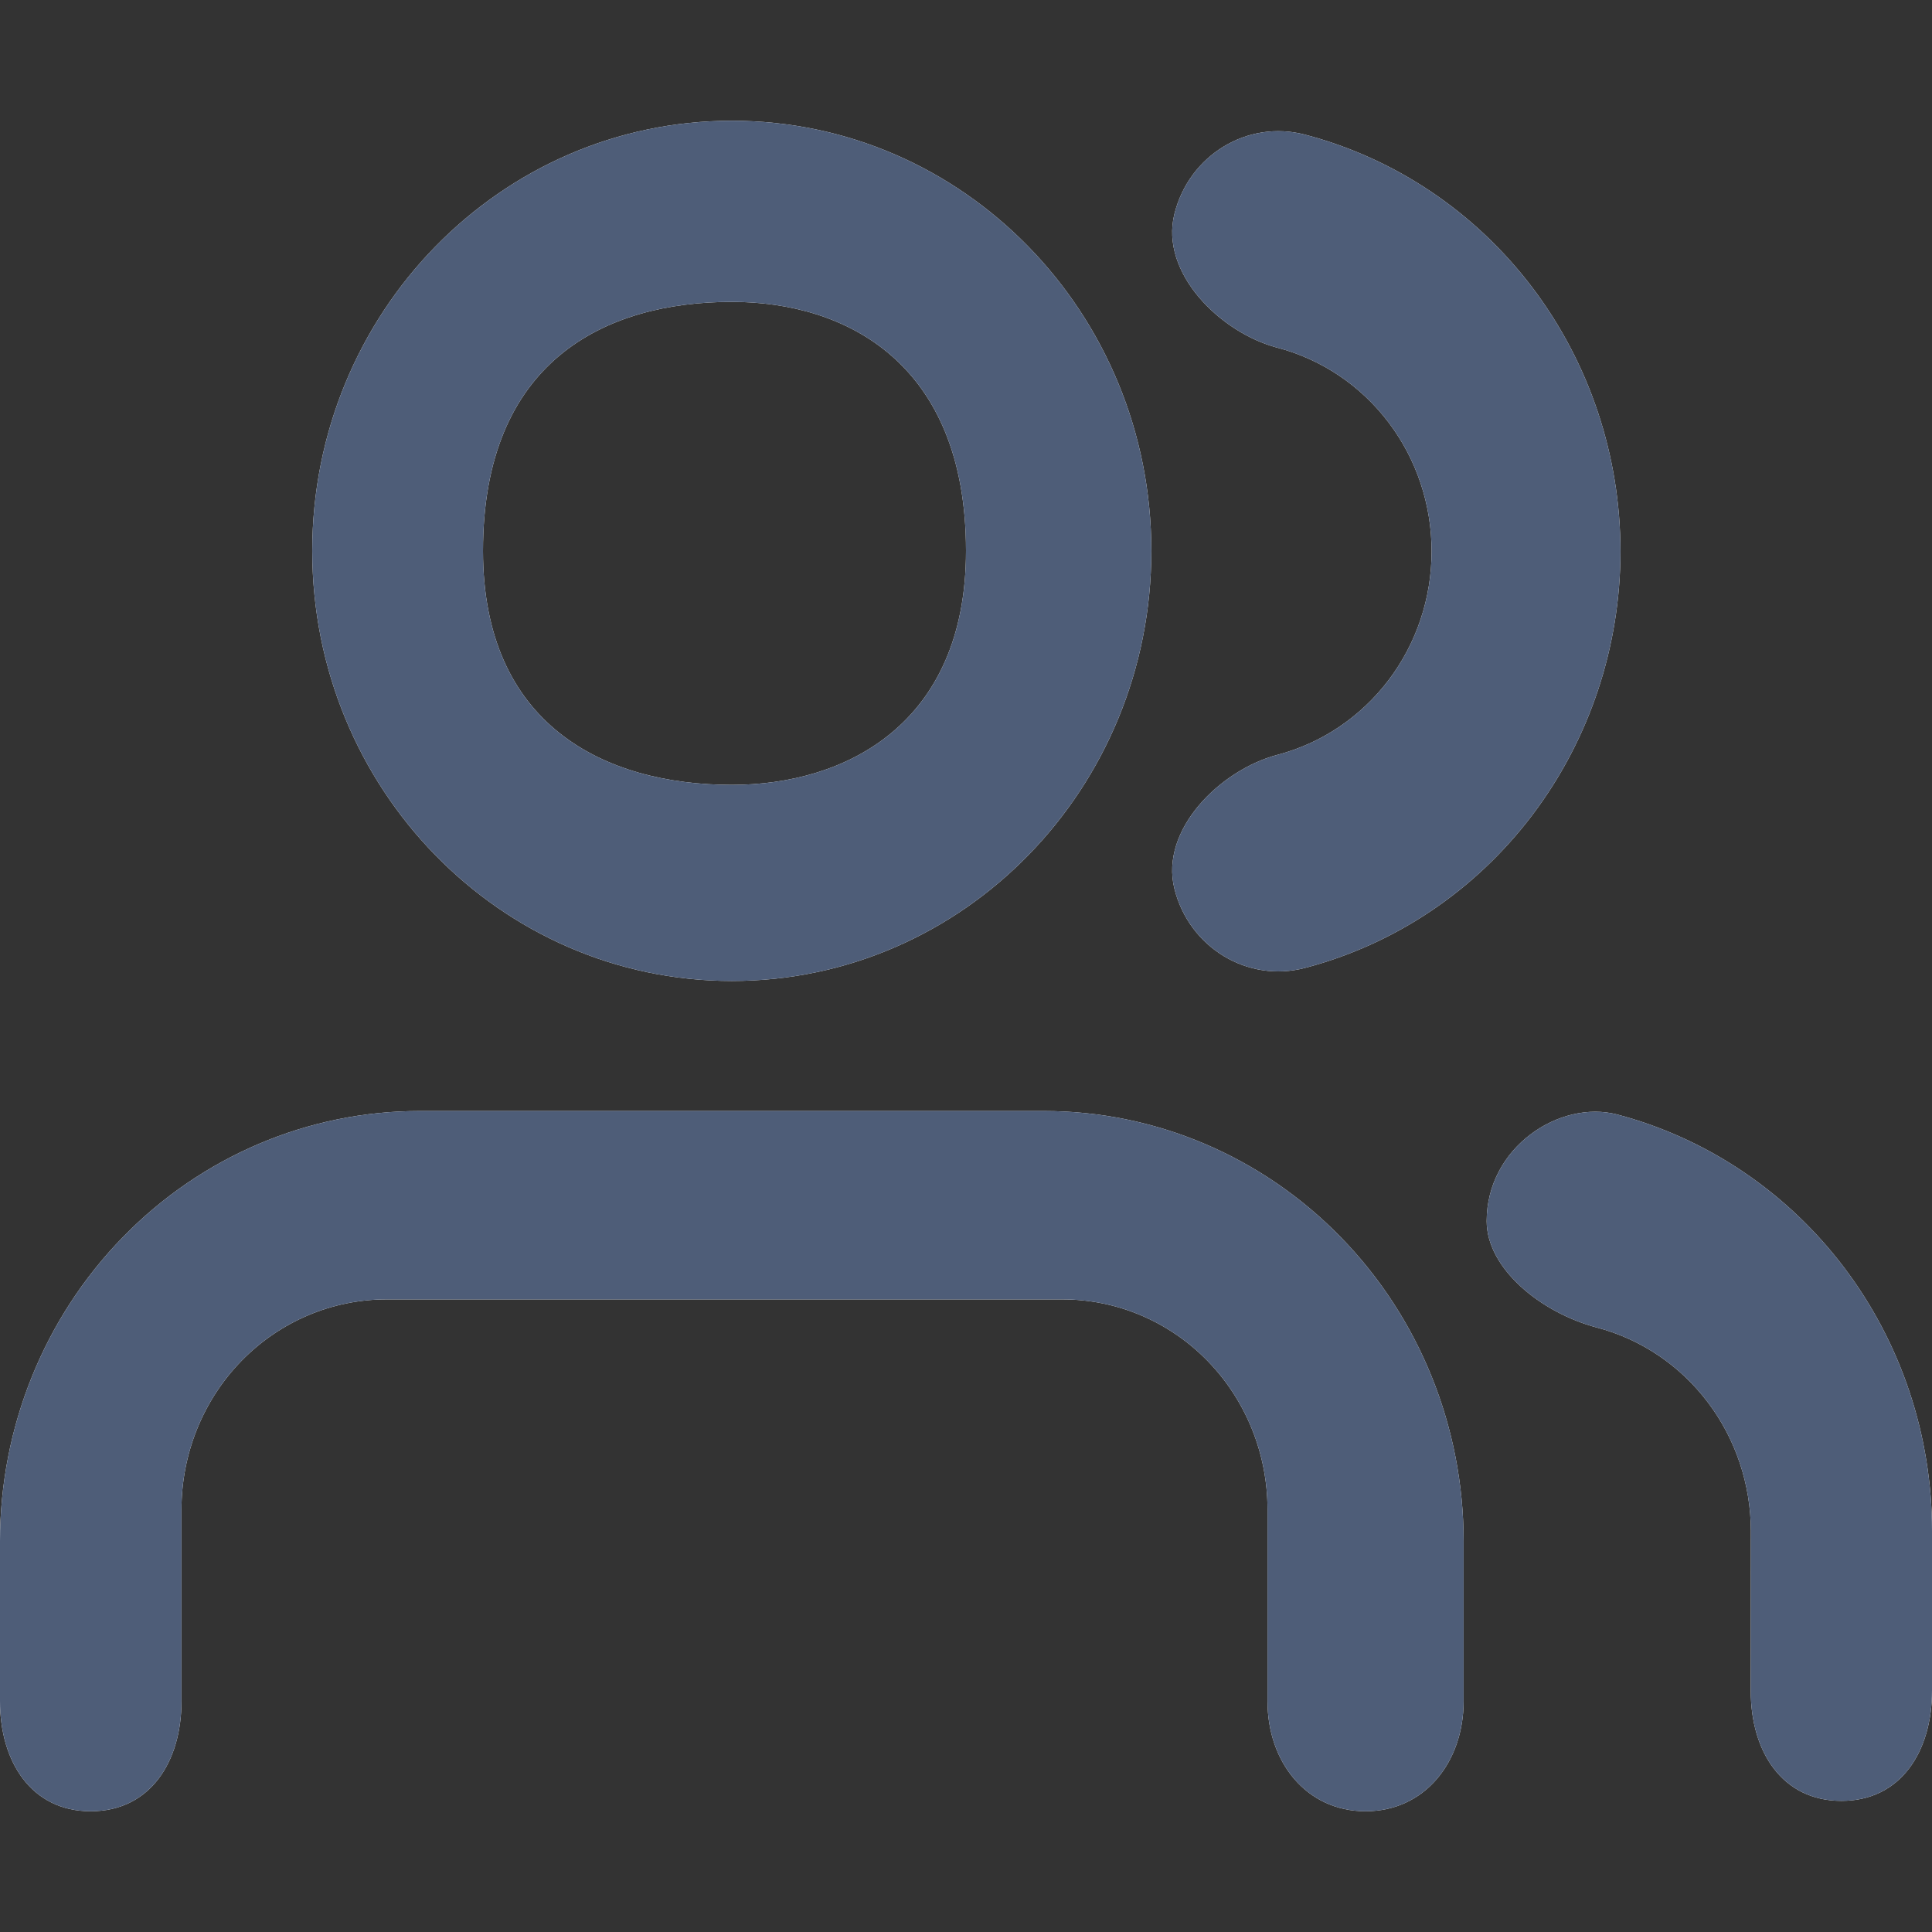 <svg width="16" height="16" viewBox="0 0 16 16" fill="none" xmlns="http://www.w3.org/2000/svg">
<rect x="0" y="0" width="16" height="16" fill="#333333" stroke="none"/>
<path fill-rule="evenodd" clip-rule="evenodd" d="M1.018 10.245C1.669 9.577 2.553 9.201 3.475 9.201H8.646C9.568 9.201 10.452 9.577 11.103 10.245C11.755 10.913 12.121 11.819 12.121 12.763V14.089C12.121 14.592 11.8 15 11.309 15C10.818 15 10.497 14.592 10.497 14.089V12.5C10.497 12.039 10.318 11.596 10 11.27C9.682 10.944 9.25 10.761 8.8 10.761H3.2C2.75 10.761 2.318 10.944 2 11.27C1.682 11.596 1.503 12.039 1.503 12.5V14.089C1.503 14.592 1.242 15 0.751 15C0.261 15 0 14.592 0 14.089V12.763C0 11.819 0.366 10.913 1.018 10.245Z" fill="white"/>
<path fill-rule="evenodd" clip-rule="evenodd" d="M1.018 10.245C1.669 9.577 2.553 9.201 3.475 9.201H8.646C9.568 9.201 10.452 9.577 11.103 10.245C11.755 10.913 12.121 11.819 12.121 12.763V14.089C12.121 14.592 11.8 15 11.309 15C10.818 15 10.497 14.592 10.497 14.089V12.5C10.497 12.039 10.318 11.596 10 11.27C9.682 10.944 9.25 10.761 8.8 10.761H3.2C2.75 10.761 2.318 10.944 2 11.27C1.682 11.596 1.503 12.039 1.503 12.5V14.089C1.503 14.592 1.242 15 0.751 15C0.261 15 0 14.592 0 14.089V12.763C0 11.819 0.366 10.913 1.018 10.245Z" fill="#4E5D78"/>
<path fill-rule="evenodd" clip-rule="evenodd" d="M6.061 2.5C5 2.5 4 3 4 4.562C4 6 5 6.5 6.061 6.5C6.998 6.5 8 6 8 4.562C8 3 6.998 2.5 6.061 2.5ZM2.586 4.562C2.586 2.595 4.142 1 6.061 1C7.98 1 9.535 2.595 9.535 4.562C9.535 6.529 7.98 8.124 6.061 8.124C4.142 8.124 2.586 6.529 2.586 4.562Z" fill="white"/>
<path fill-rule="evenodd" clip-rule="evenodd" d="M6.061 2.5C5 2.5 4 3 4 4.562C4 6 5 6.5 6.061 6.5C6.998 6.5 8 6 8 4.562C8 3 6.998 2.5 6.061 2.5ZM2.586 4.562C2.586 2.595 4.142 1 6.061 1C7.98 1 9.535 2.595 9.535 4.562C9.535 6.529 7.98 8.124 6.061 8.124C4.142 8.124 2.586 6.529 2.586 4.562Z" fill="#4E5D78"/>
<path fill-rule="evenodd" clip-rule="evenodd" d="M12.312 10.113C12.312 9.5 12.919 9.105 13.394 9.23C14.14 9.428 14.8 9.873 15.272 10.497C15.744 11.121 16 11.887 16 12.677V14.003C16 14.506 15.741 14.914 15.25 14.914C14.759 14.914 14.499 14.506 14.499 14.003L14.5 12.678C14.499 12.293 14.374 11.918 14.144 11.614C13.914 11.309 13.591 11.091 13.227 10.995C12.752 10.869 12.312 10.5 12.312 10.113Z" fill="white"/>
<path fill-rule="evenodd" clip-rule="evenodd" d="M12.312 10.113C12.312 9.5 12.919 9.105 13.394 9.23C14.14 9.428 14.8 9.873 15.272 10.497C15.744 11.121 16 11.887 16 12.677V14.003C16 14.506 15.741 14.914 15.25 14.914C14.759 14.914 14.499 14.506 14.499 14.003L14.5 12.678C14.499 12.293 14.374 11.918 14.144 11.614C13.914 11.309 13.591 11.091 13.227 10.995C12.752 10.869 12.312 10.5 12.312 10.113Z" fill="#4E5D78"/>
<path fill-rule="evenodd" clip-rule="evenodd" d="M9.726 1.772C9.847 1.284 10.332 0.99 10.807 1.115C11.555 1.311 12.217 1.757 12.69 2.381C13.163 3.006 13.42 3.775 13.42 4.566C13.42 5.357 13.163 6.125 12.69 6.75C12.217 7.375 11.555 7.82 10.807 8.016C10.332 8.141 9.847 7.847 9.726 7.36C9.604 6.872 10.105 6.376 10.58 6.251C10.945 6.155 11.269 5.937 11.5 5.632C11.731 5.327 11.856 4.952 11.856 4.566C11.856 4.179 11.731 3.804 11.5 3.499C11.269 3.194 10.945 2.976 10.58 2.88C10.105 2.755 9.604 2.259 9.726 1.772Z" fill="white"/>
<path fill-rule="evenodd" clip-rule="evenodd" d="M9.726 1.772C9.847 1.284 10.332 0.99 10.807 1.115C11.555 1.311 12.217 1.757 12.69 2.381C13.163 3.006 13.42 3.775 13.42 4.566C13.42 5.357 13.163 6.125 12.69 6.75C12.217 7.375 11.555 7.82 10.807 8.016C10.332 8.141 9.847 7.847 9.726 7.36C9.604 6.872 10.105 6.376 10.58 6.251C10.945 6.155 11.269 5.937 11.5 5.632C11.731 5.327 11.856 4.952 11.856 4.566C11.856 4.179 11.731 3.804 11.5 3.499C11.269 3.194 10.945 2.976 10.58 2.88C10.105 2.755 9.604 2.259 9.726 1.772Z" fill="#4E5D78"/>
</svg>
